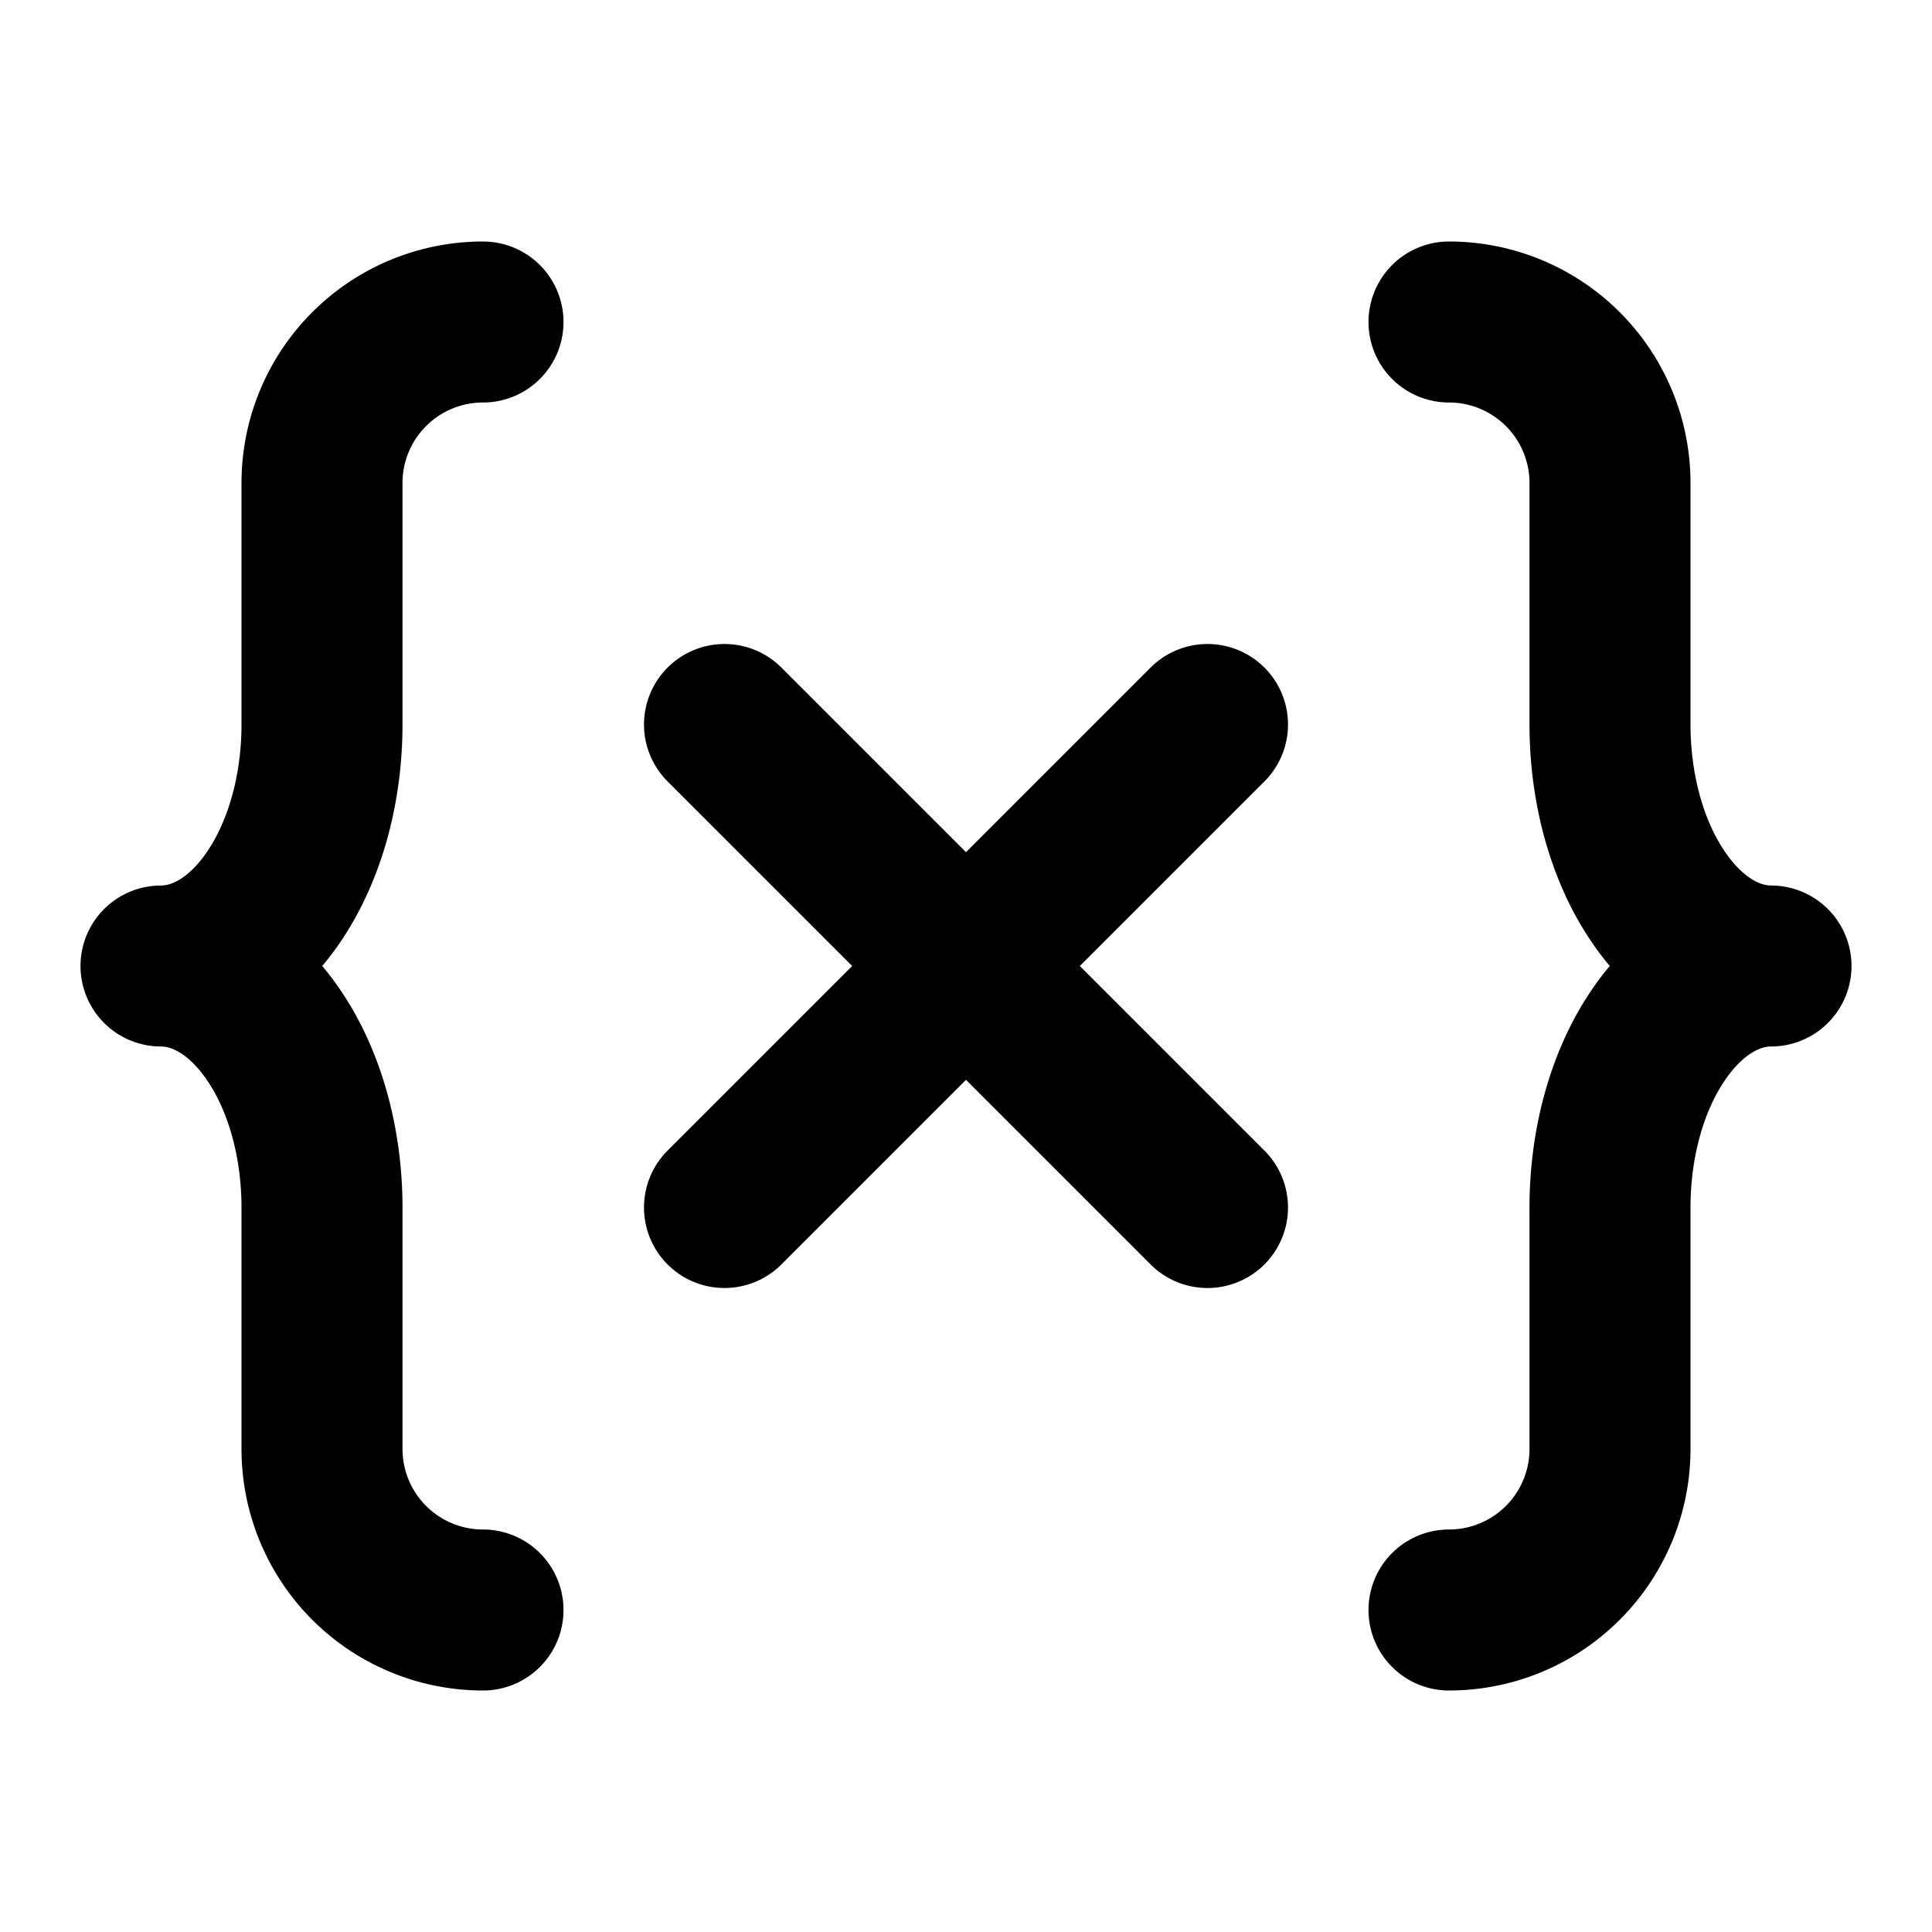 <svg xmlns="http://www.w3.org/2000/svg" width="24" height="24" fill="none" viewBox="0 0 24 24">
  <path stroke="#000" stroke-linecap="round" stroke-linejoin="round" stroke-width="2" d="M6 4a2 2 0 0 0-2 2v3c0 .796-.21 1.559-.586 2.121C3.04 11.684 2.53 12 2 12c.53 0 1.04.316 1.414.879C3.79 13.44 4 14.204 4 15v3a2 2 0 0 0 2 2M18 4a2 2 0 0 1 2 2v3c0 .796.21 1.559.586 2.121.375.563.884.879 1.414.879-.53 0-1.04.316-1.414.879C20.21 13.44 20 14.204 20 15v3a2 2 0 0 1-2 2M15 9l-6 6m0-6 6 6"/>
</svg>

